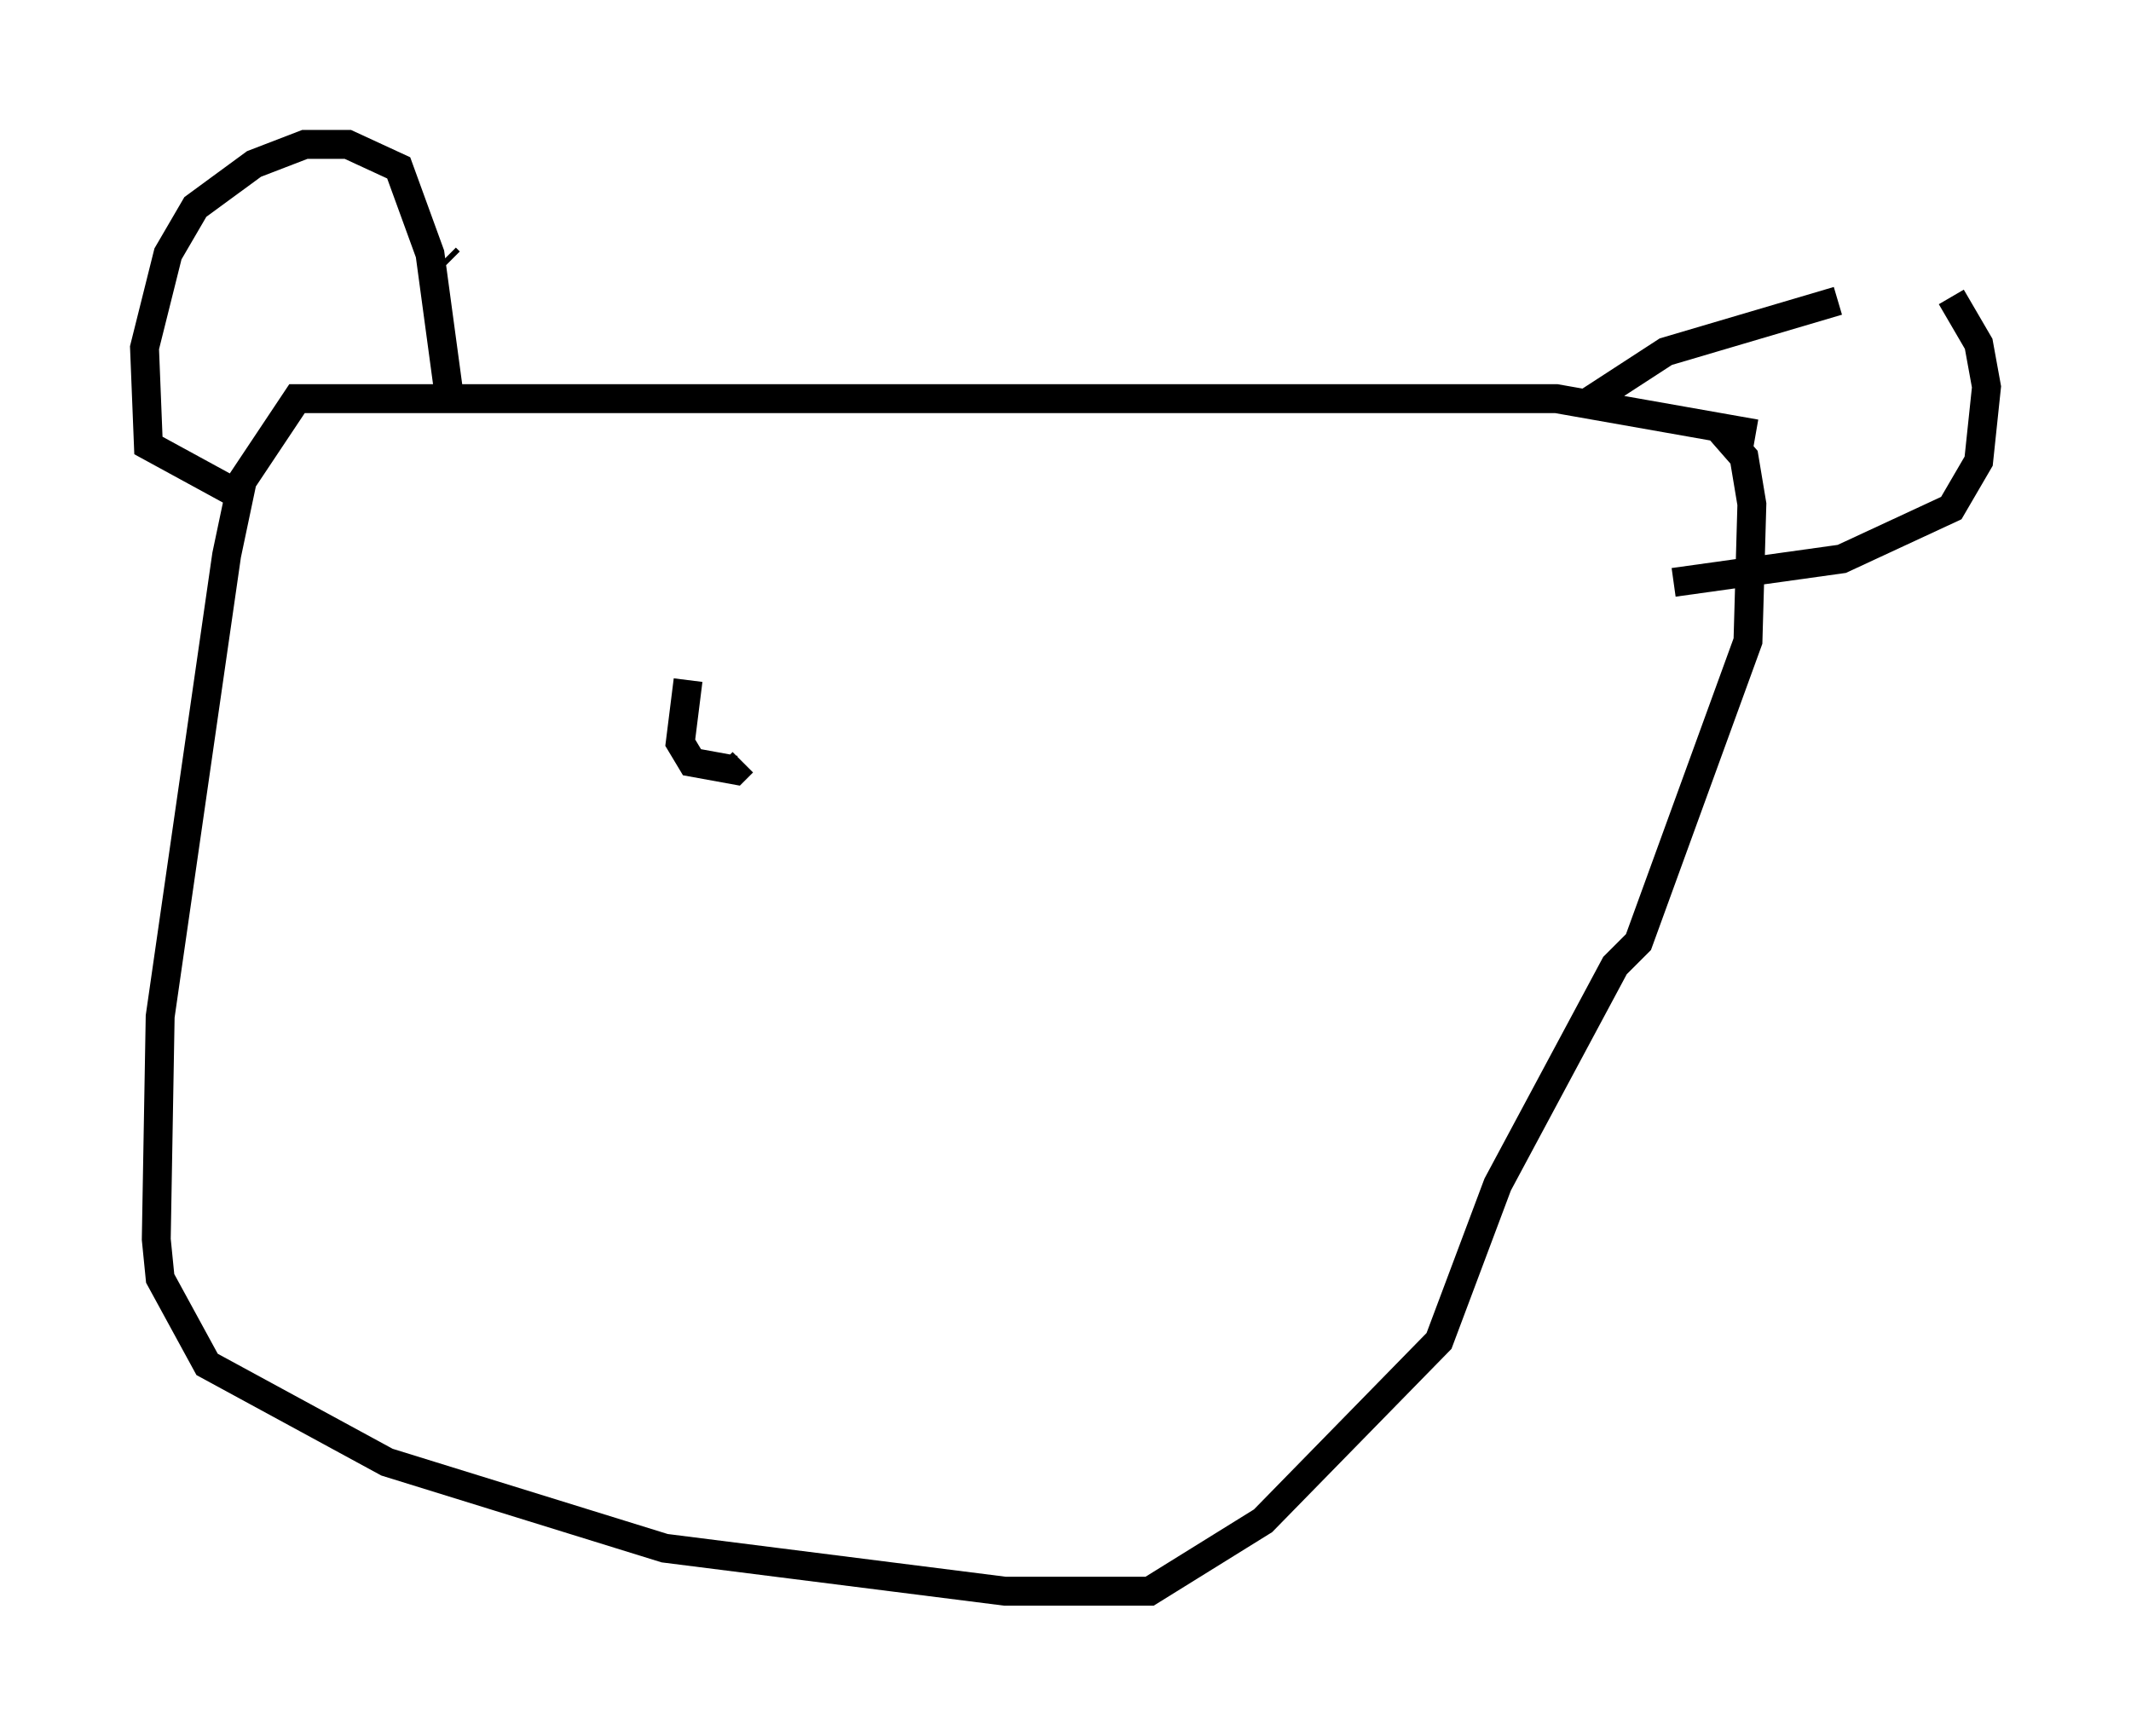 <?xml version="1.0" encoding="utf-8" ?>
<svg baseProfile="full" height="60.067" version="1.1" width="73.734" xmlns="http://www.w3.org/2000/svg" xmlns:ev="http://www.w3.org/2001/xml-events" xmlns:xlink="http://www.w3.org/1999/xlink"><defs /><rect fill="white" height="60.067" width="73.734" x="0" y="0" /><path d="M68.463, 18.532 m-7.713, -3.518 l-6.901, -1.218 -43.572, 0.0 l-1.894, 2.842 -0.541, 2.571 l-2.3, 15.967 -0.135, 7.713 l0.135, 1.353 1.624, 2.977 l6.225, 3.383 9.607, 2.977 l11.773, 1.488 5.007, 0.0 l3.924, -2.436 6.089, -6.225 l2.03, -5.413 4.059, -7.578 l0.812, -0.812 3.789, -10.419 l0.135, -4.736 -0.271, -1.624 l-0.947, -1.083 m-43.978, -5.819 l0.135, 0.135 m0.0, 4.736 l-0.677, -5.007 -1.083, -2.977 l-1.759, -0.812 -1.488, 0.0 l-1.759, 0.677 -2.03, 1.488 l-0.947, 1.624 -0.812, 3.248 l0.135, 3.383 2.977, 1.624 m46.82, -3.112 l2.706, -1.759 5.954, -1.759 m3.924, -0.135 l0.947, 1.624 0.271, 1.488 l-0.271, 2.571 -0.947, 1.624 l-3.789, 1.759 -5.819, 0.812 m-34.1, 3.383 l-0.271, 2.165 0.406, 0.677 l1.488, 0.271 0.271, -0.271 " fill="none" stroke="black" stroke-width="1" /></svg>